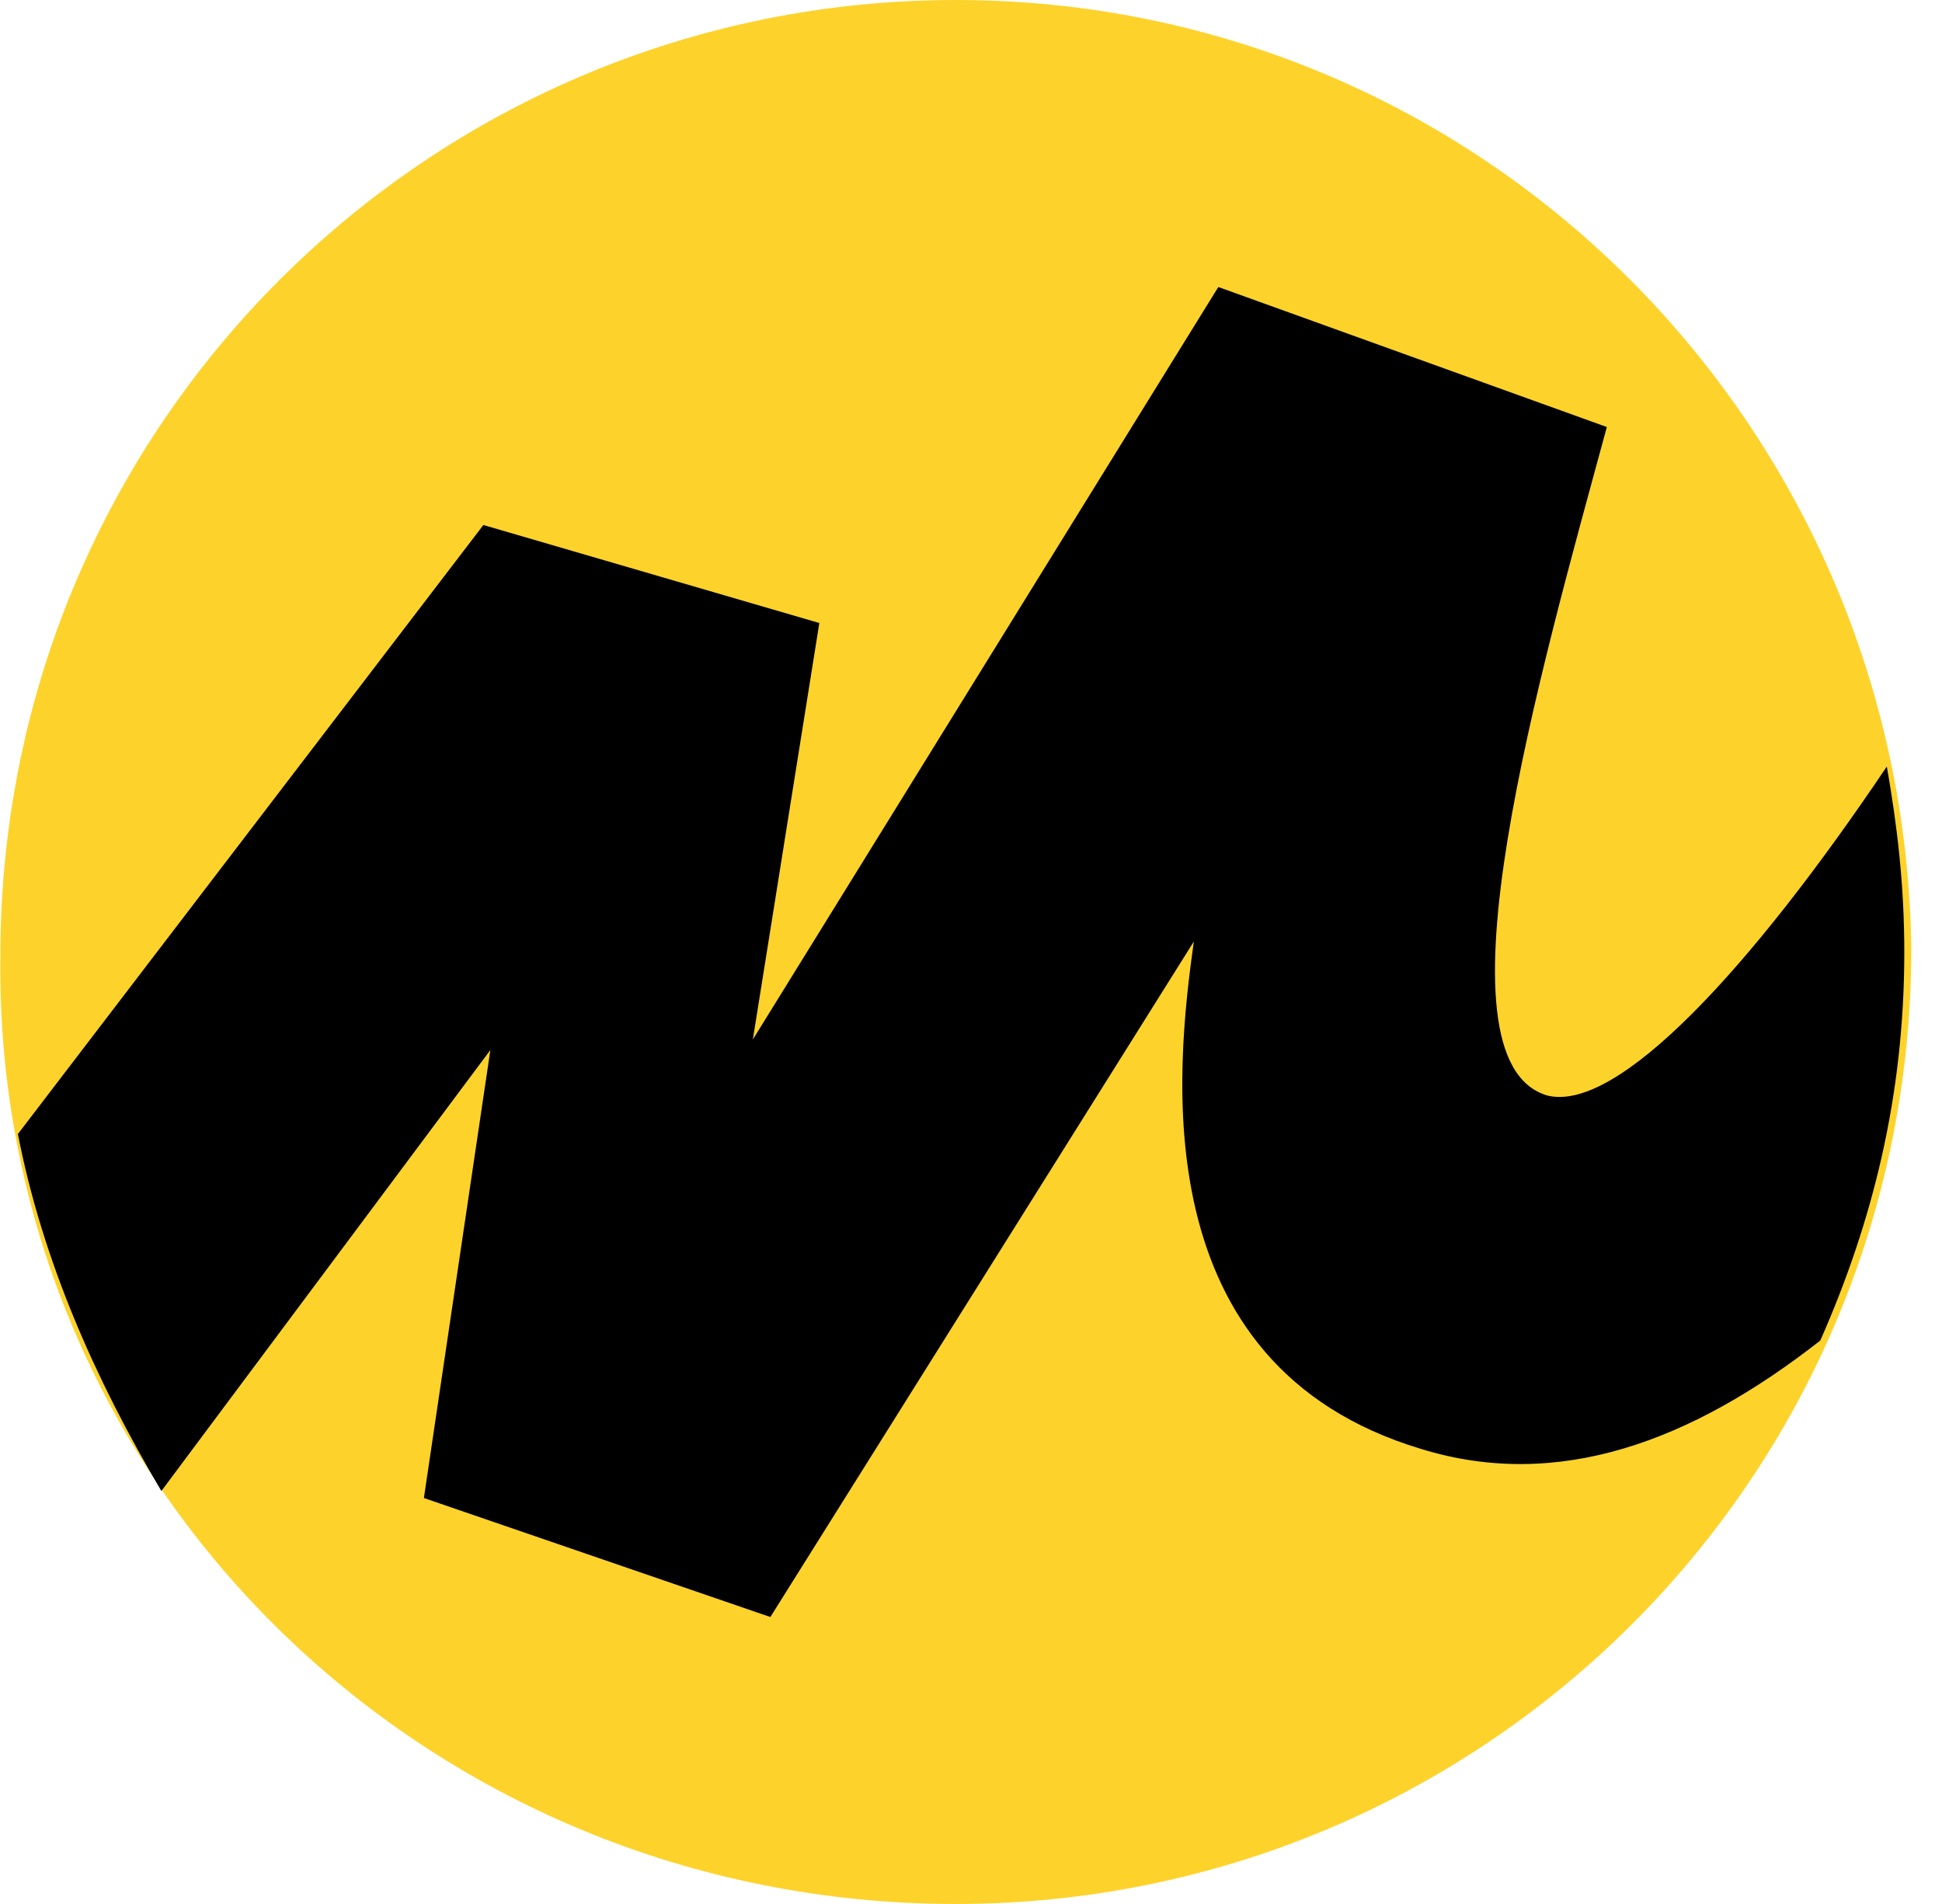 <svg width="51" height="50" viewBox="0 0 51 50" fill="none" xmlns="http://www.w3.org/2000/svg">
<path fill-rule="evenodd" clip-rule="evenodd" d="M25.102 50C38.889 50 50.194 38.879 50.194 24.908C50.01 11.121 38.889 0 25.102 0C11.315 0 0.01 11.121 0.01 25.092C-0.174 38.879 11.131 50 25.102 50Z" fill="#FDD32B"/>
<path fill-rule="evenodd" clip-rule="evenodd" d="M12.694 13.787L0.47 29.78C1.113 33.089 2.492 36.214 4.238 39.155L12.878 27.574L11.132 39.339L20.231 42.464L31.352 24.725C30.892 28.033 29.973 35.846 37.326 38.052C40.911 39.155 44.404 37.868 47.804 35.203C49.183 32.078 50.01 28.769 50.01 25C50.01 23.254 49.826 21.692 49.551 20.129C45.966 25.46 42.473 29.228 40.635 28.769C37.51 27.85 40.451 17.647 42.198 11.214L31.995 7.537L19.771 27.298L21.517 16.361L12.694 13.787Z" fill="black"/>
</svg>
